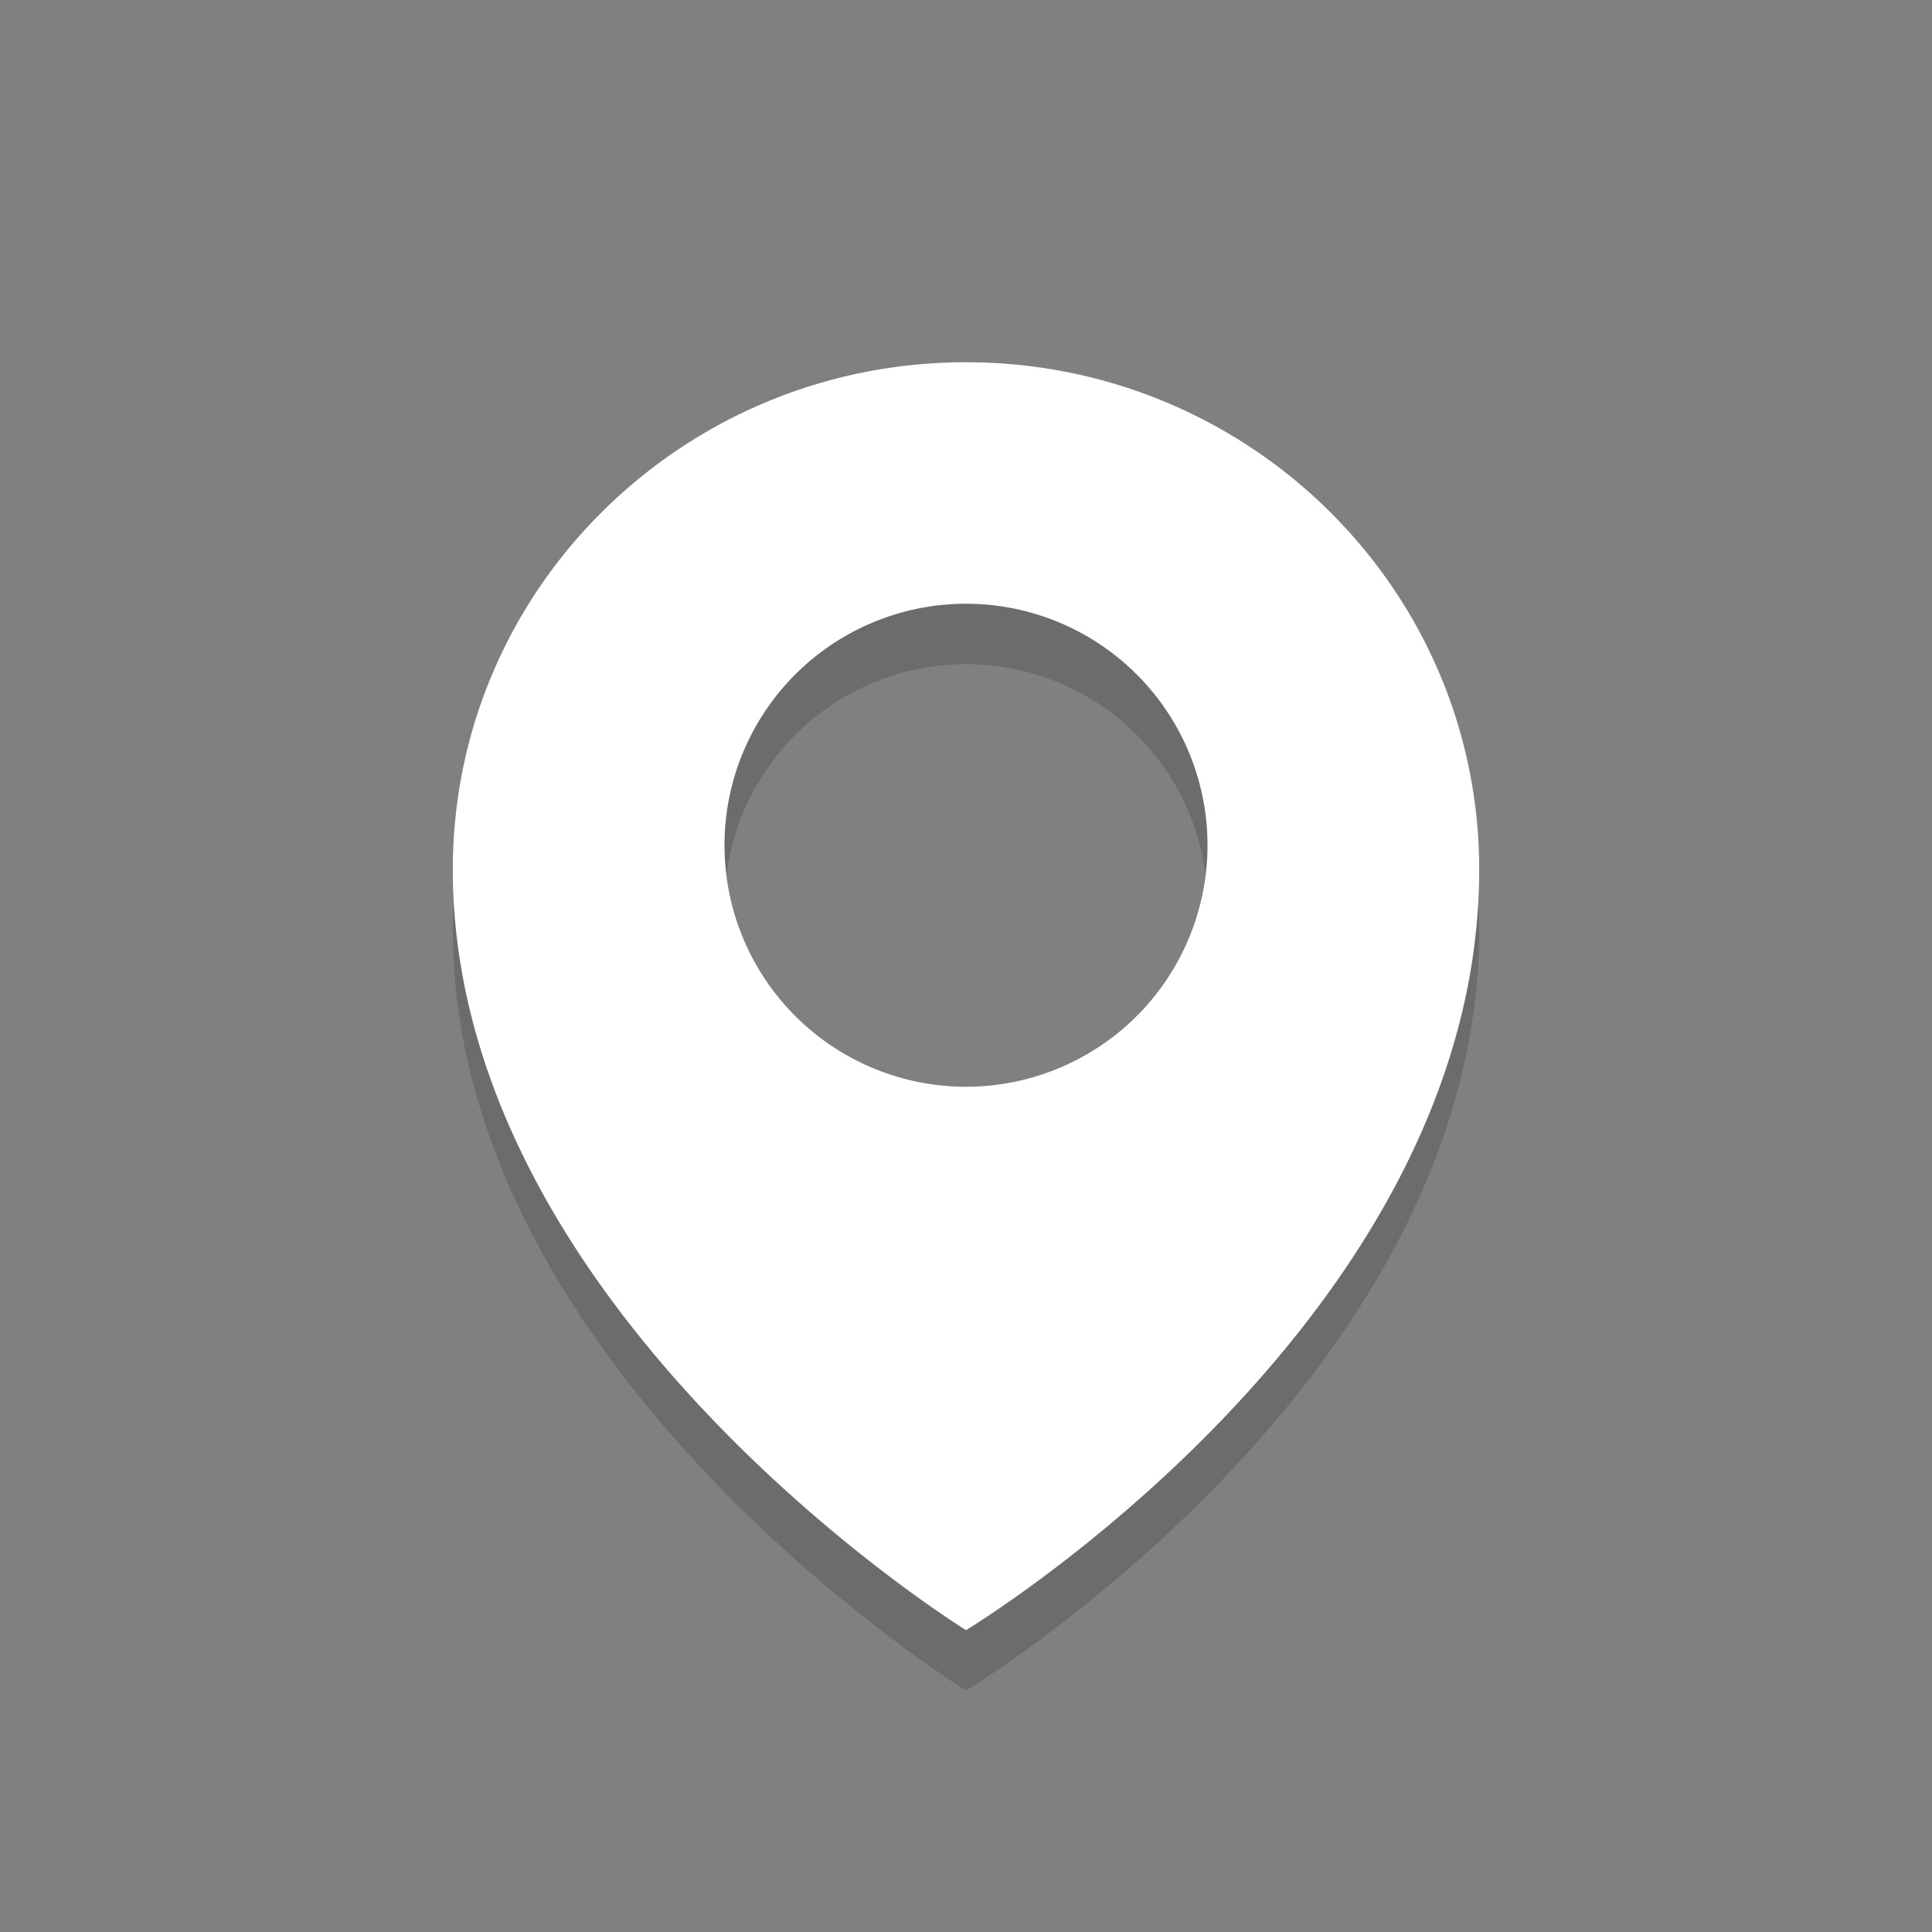 <svg height="64" width="64" xmlns="http://www.w3.org/2000/svg"><rect width="100%" height="100%" fill="#808080" stroke="none"/><circle cx="32" cy="32" fill="none" r="32"/><path d="M32 14c-9.389 0-17 7.522-17 16.8C15 45.5 32 56 32 56s17-10.237 17-25.2C49 21.522 41.389 14 32 14zm0 24a8 8 0 1 1 0-16 8 8 0 0 1 0 16z" fill="#231F20" opacity=".2"/><path d="M32 12c-9.389 0-17 7.522-17 16.8C15 43.5 32 54 32 54s17-10.237 17-25.2C49 19.522 41.389 12 32 12zm0 24a8 8 0 1 1 0-16 8 8 0 0 1 0 16z" fill="#FFF"/></svg>